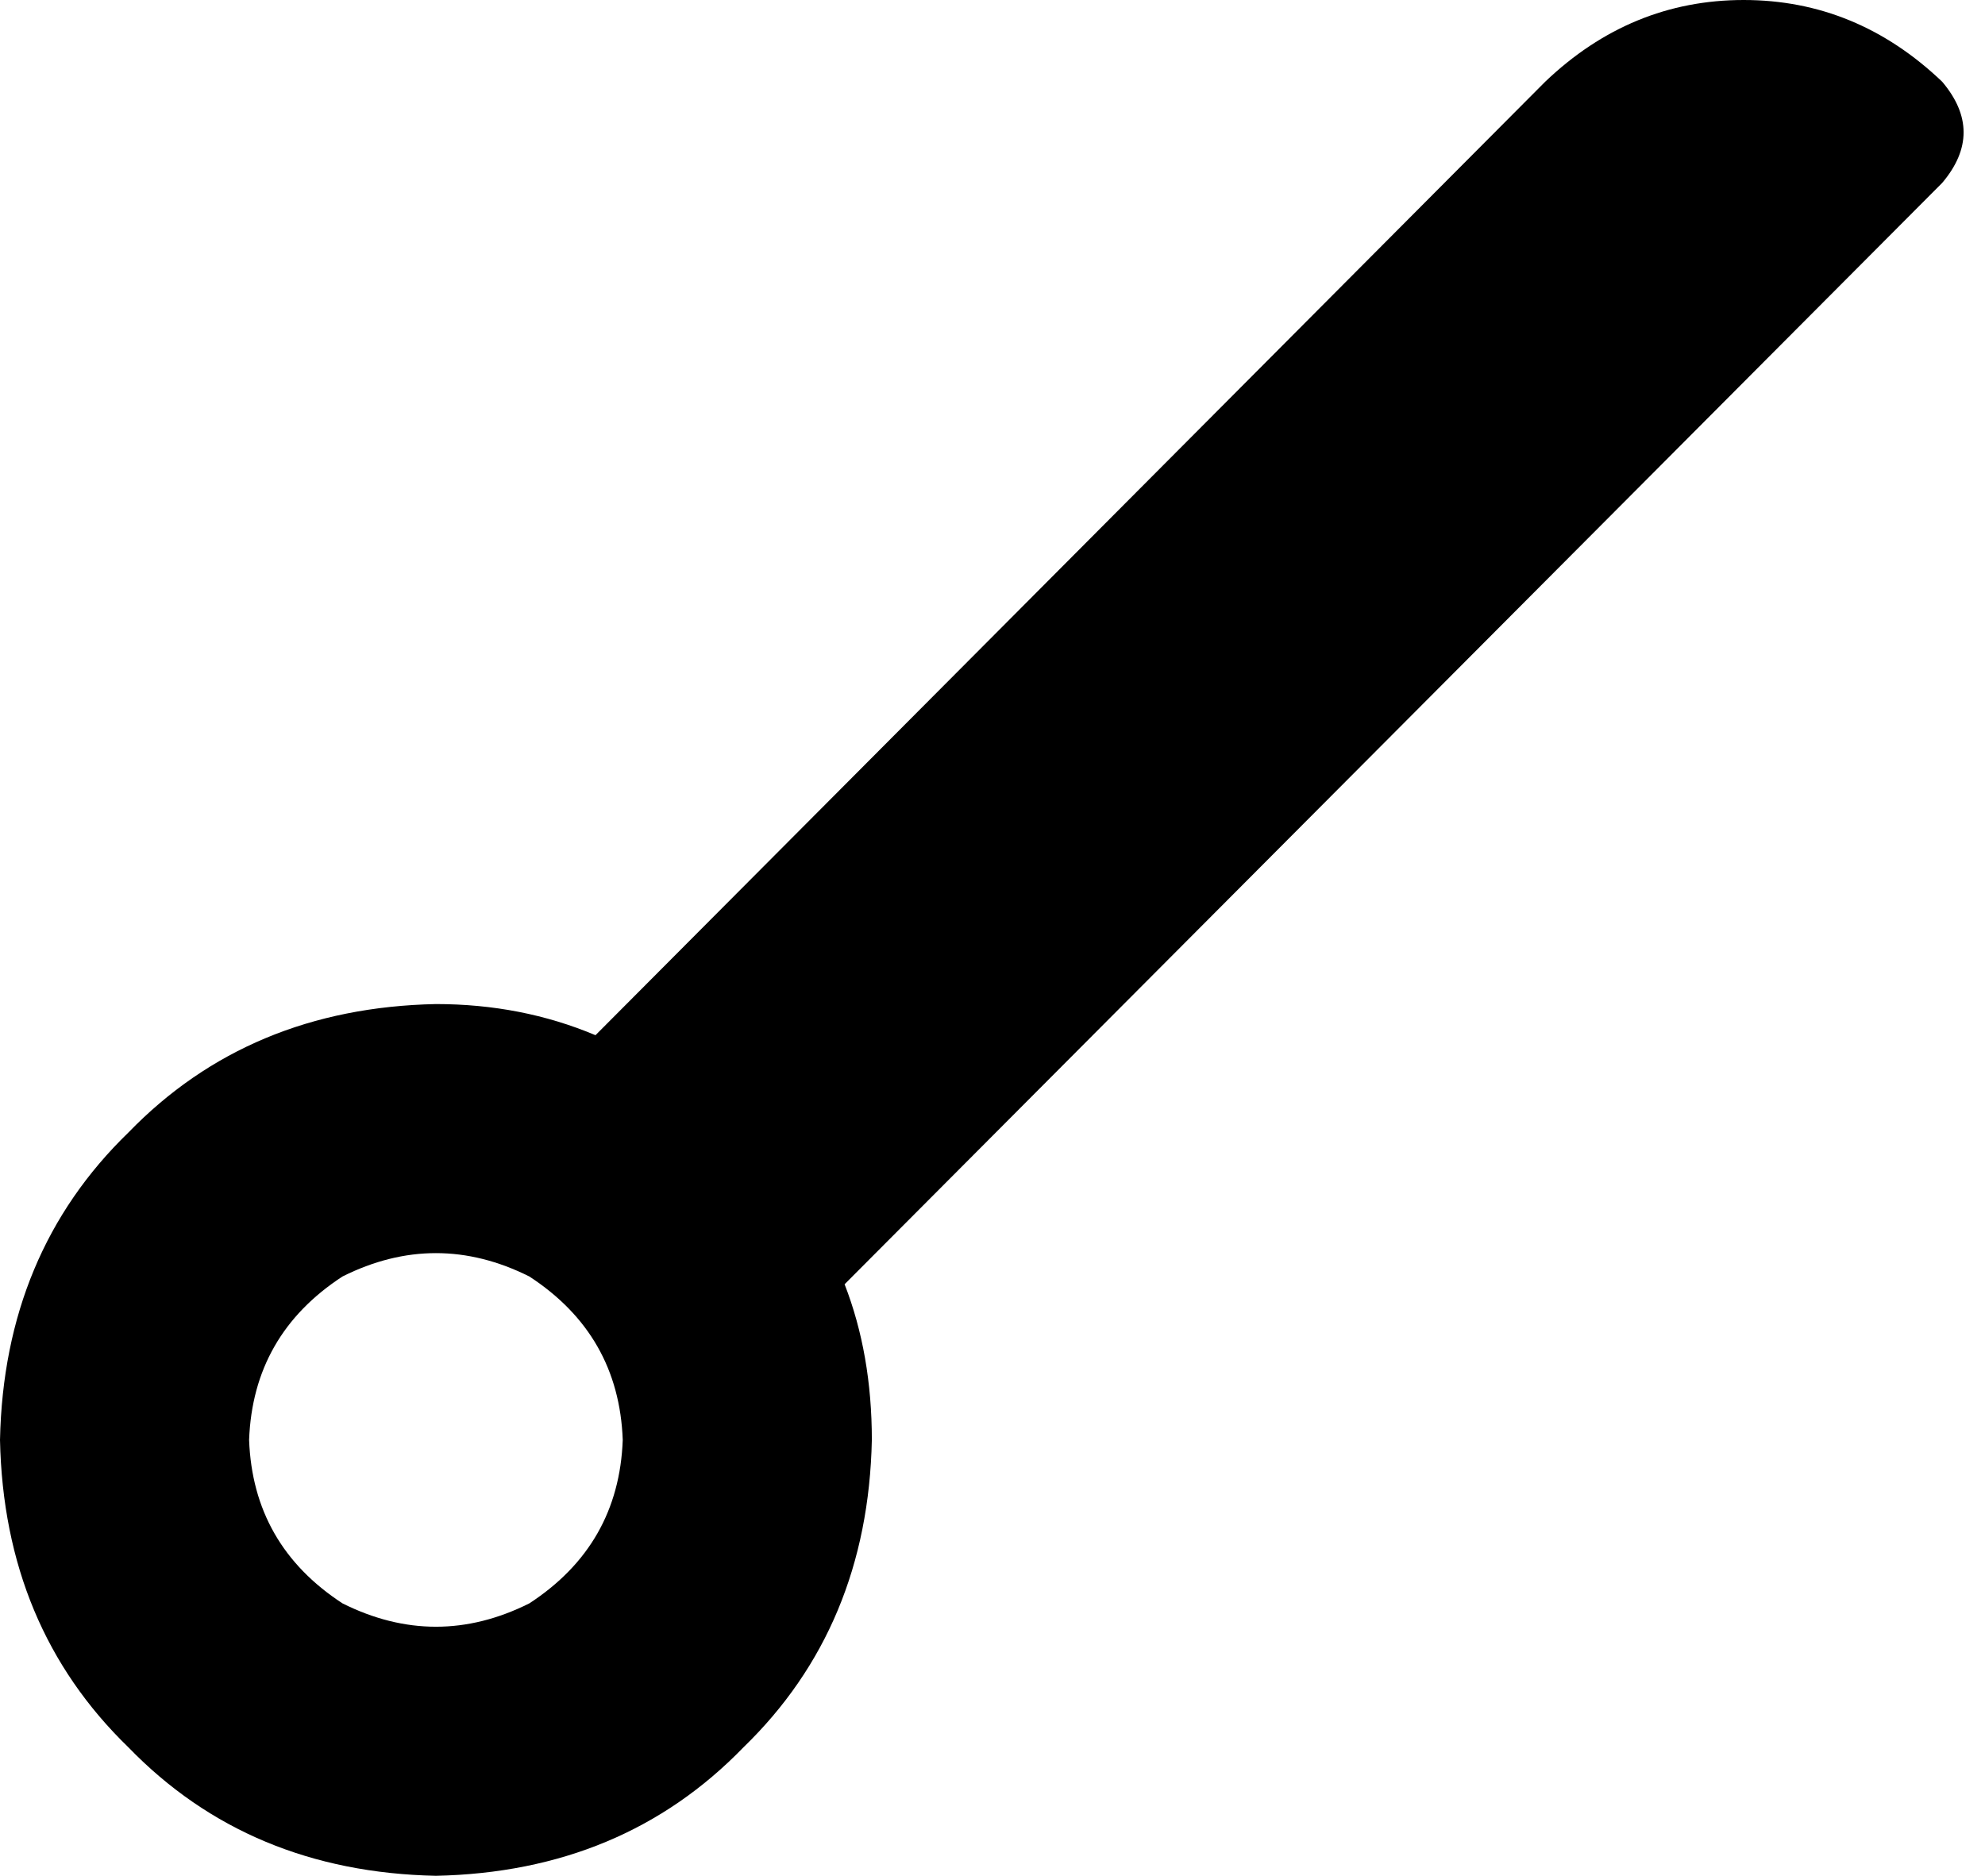 <svg xmlns="http://www.w3.org/2000/svg" viewBox="0 0 510 482">
    <path d="M 217 330 L 499 47 Q 510 34 499 21 Q 477 0 448 0 Q 419 0 397 21 L 153 266 Q 134 258 112 258 Q 64 259 33 291 Q 1 322 0 370 Q 1 418 33 449 Q 64 481 112 482 Q 160 481 191 449 Q 223 418 224 370 Q 224 348 217 330 L 217 330 Z M 64 370 Q 65 343 88 328 Q 112 316 136 328 Q 159 343 160 370 Q 159 397 136 412 Q 112 424 88 412 Q 65 397 64 370 L 64 370 Z"/>
</svg>
